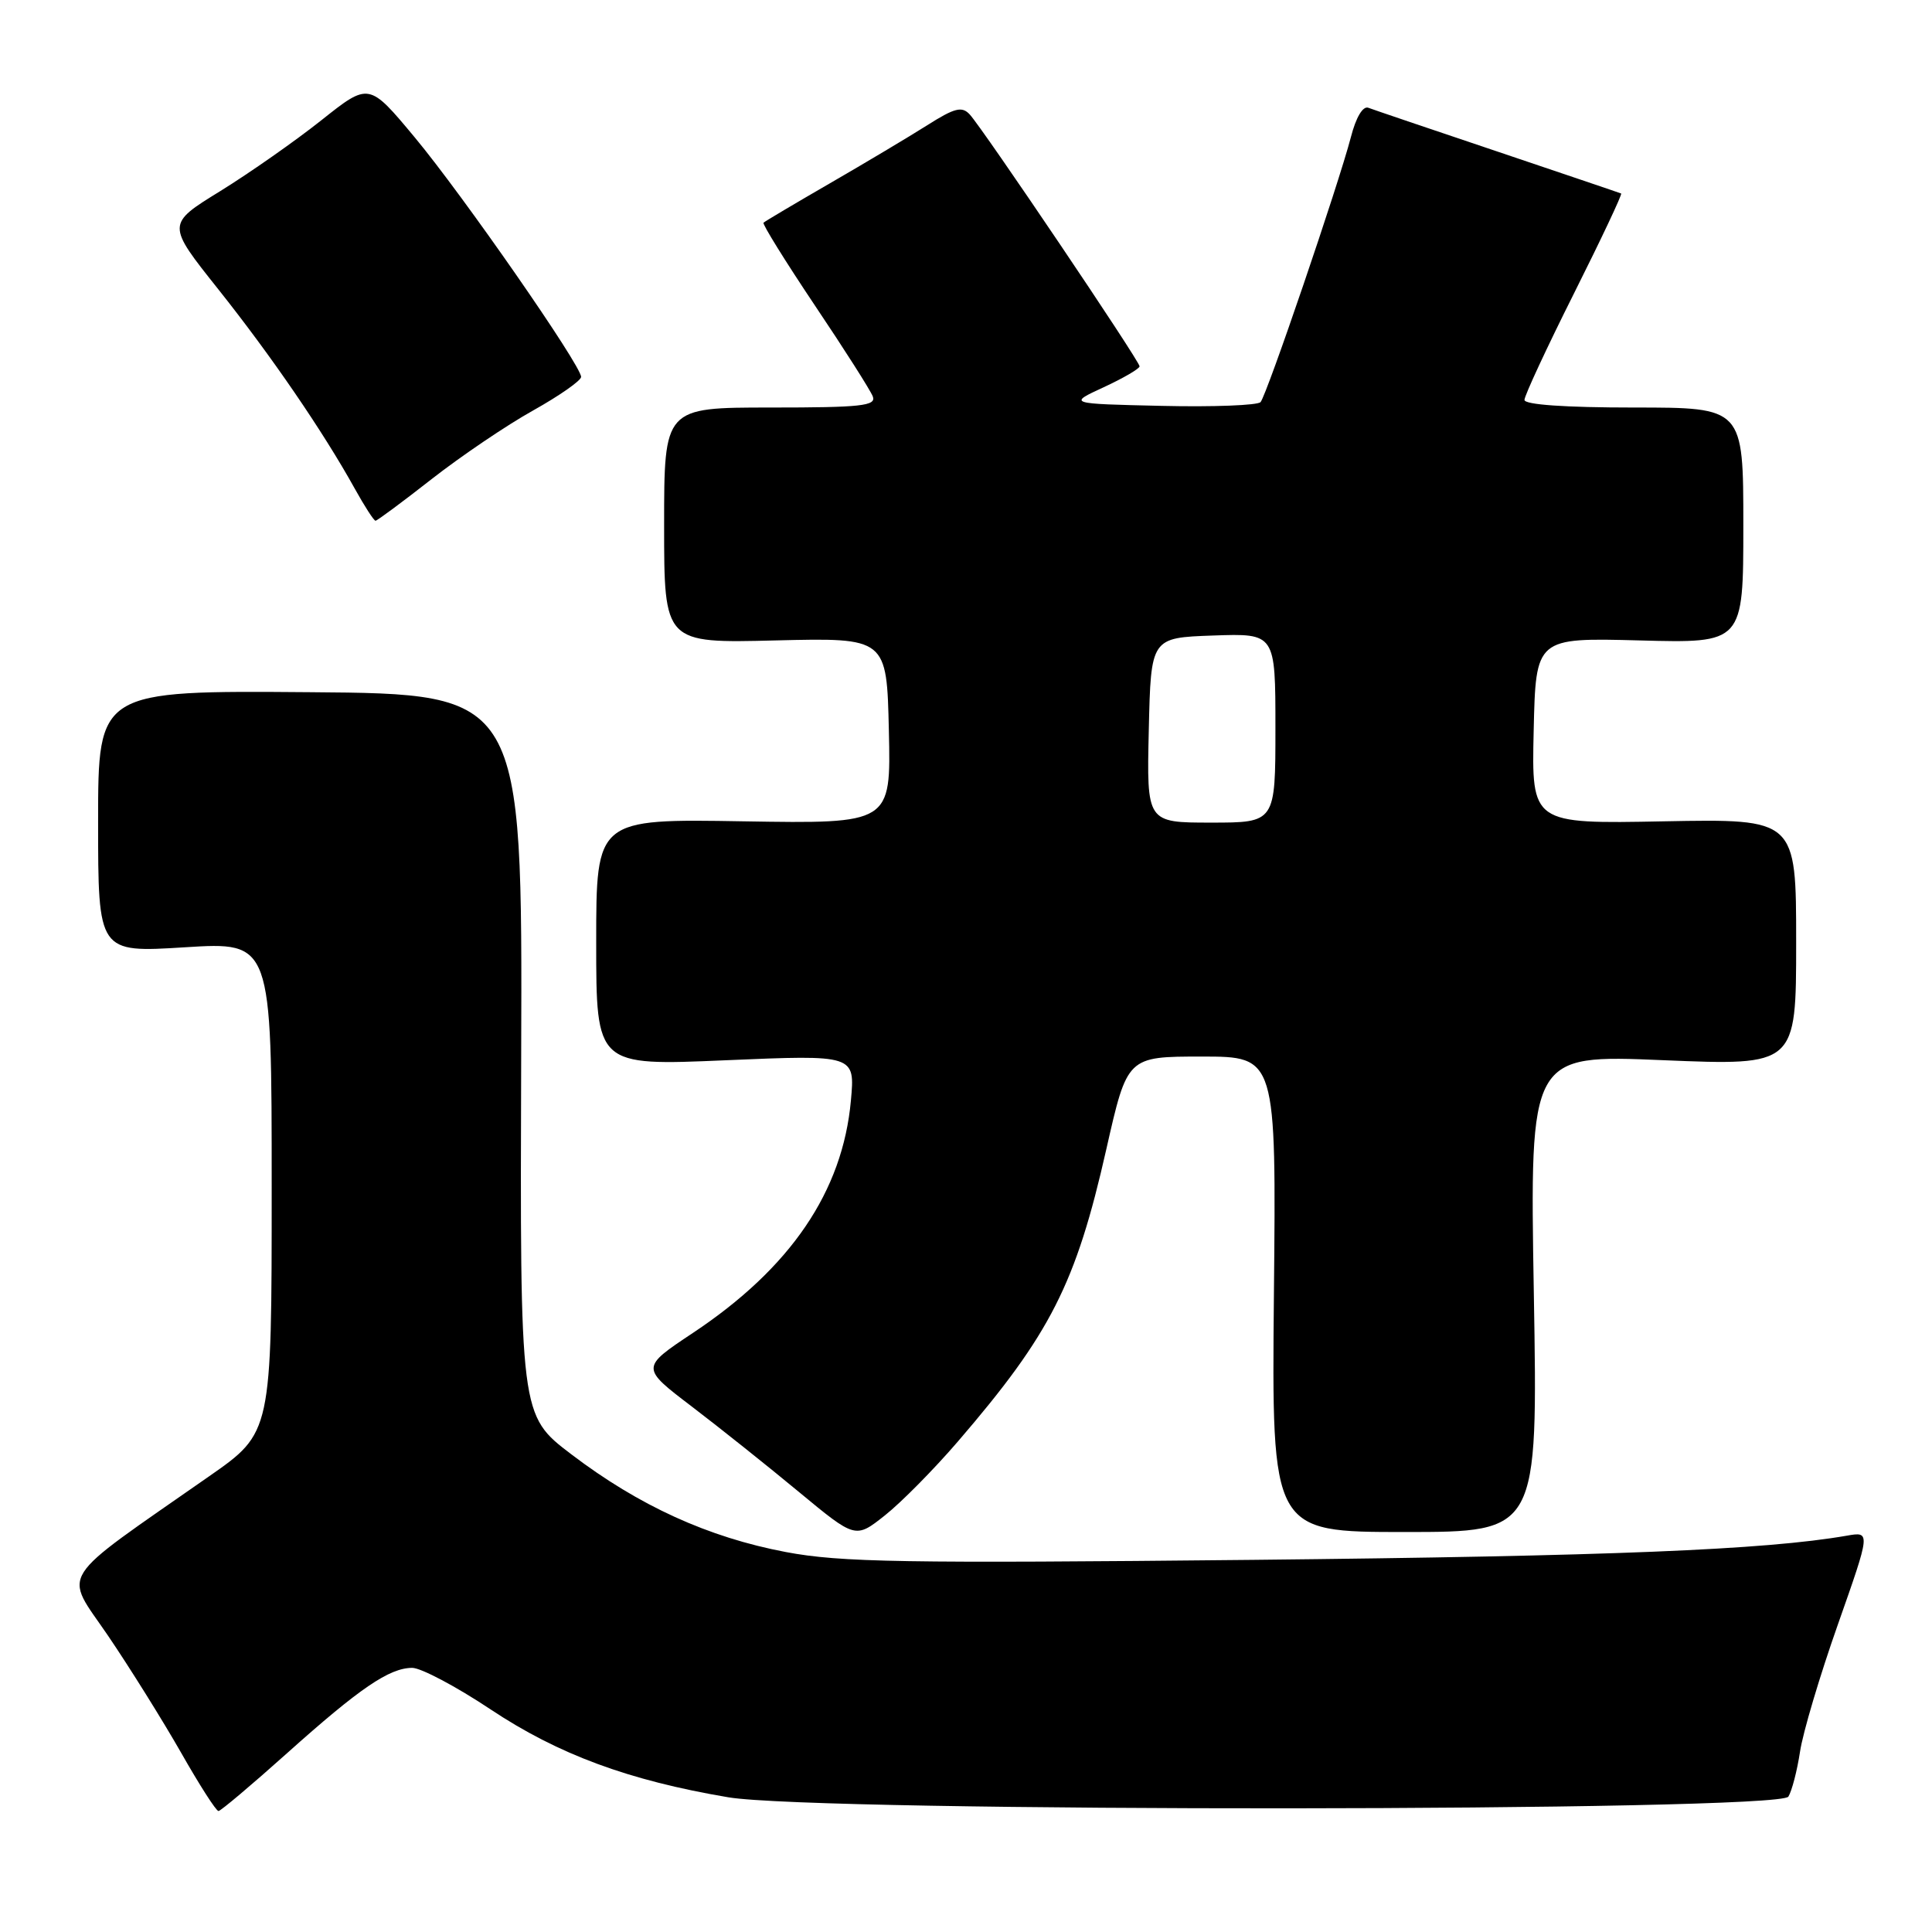<?xml version="1.0" encoding="UTF-8" standalone="no"?>
<!DOCTYPE svg PUBLIC "-//W3C//DTD SVG 1.1//EN" "http://www.w3.org/Graphics/SVG/1.1/DTD/svg11.dtd" >
<svg xmlns="http://www.w3.org/2000/svg" xmlns:xlink="http://www.w3.org/1999/xlink" version="1.1" viewBox="0 0 256 256">
 <g >
 <path fill="currentColor"
d=" M 38.00 232.34 C 47.67 223.68 51.59 221.01 54.62 221.00 C 55.78 221.00 60.45 223.47 65.00 226.50 C 73.97 232.47 83.30 235.92 96.50 238.15 C 108.38 240.16 235.72 240.07 236.97 238.06 C 237.44 237.29 238.13 234.62 238.51 232.12 C 238.88 229.61 241.14 222.02 243.53 215.25 C 247.87 202.93 247.87 202.93 244.69 203.49 C 233.86 205.37 213.30 206.20 166.00 206.69 C 119.72 207.16 111.37 207.02 104.11 205.65 C 93.84 203.70 84.68 199.53 75.70 192.70 C 68.90 187.53 68.90 187.53 69.06 139.73 C 69.22 91.94 69.22 91.94 41.11 91.72 C 13.00 91.50 13.00 91.50 13.00 108.87 C 13.00 126.24 13.00 126.24 24.50 125.52 C 36.00 124.80 36.00 124.80 36.00 157.32 C 36.00 189.83 36.00 189.83 27.75 195.59 C 7.19 209.95 8.40 208.04 14.33 216.76 C 17.22 221.02 21.57 227.99 24.00 232.25 C 26.42 236.51 28.65 239.99 28.95 239.97 C 29.25 239.96 33.33 236.52 38.00 232.34 Z  M 126.93 191.00 C 139.20 176.74 142.56 170.13 146.60 152.25 C 149.37 140.00 149.37 140.00 159.24 140.00 C 169.11 140.00 169.11 140.00 168.80 171.50 C 168.50 203.00 168.50 203.00 186.14 203.00 C 203.78 203.00 203.78 203.00 203.24 171.37 C 202.70 139.74 202.70 139.74 220.35 140.48 C 238.00 141.21 238.00 141.21 238.00 124.86 C 238.00 108.50 238.00 108.50 220.47 108.83 C 202.94 109.17 202.94 109.17 203.22 96.83 C 203.50 84.50 203.50 84.50 217.25 84.86 C 231.00 85.23 231.00 85.23 231.00 69.61 C 231.00 54.00 231.00 54.00 216.50 54.00 C 207.36 54.00 202.00 53.62 202.00 52.99 C 202.00 52.43 204.95 46.08 208.56 38.88 C 212.17 31.68 214.98 25.72 214.81 25.64 C 214.64 25.56 207.30 23.08 198.50 20.11 C 189.70 17.15 181.96 14.53 181.31 14.28 C 180.59 14.01 179.67 15.55 179.00 18.17 C 177.36 24.45 167.85 52.36 167.03 53.28 C 166.65 53.71 160.75 53.94 153.92 53.78 C 141.50 53.50 141.50 53.50 146.25 51.31 C 148.86 50.10 151.00 48.85 151.00 48.54 C 151.00 47.83 130.22 17.02 128.49 15.16 C 127.46 14.05 126.50 14.29 122.87 16.59 C 120.47 18.11 114.67 21.57 110.00 24.27 C 105.33 26.97 101.35 29.33 101.17 29.51 C 100.99 29.68 104.05 34.61 107.96 40.45 C 111.88 46.28 115.34 51.72 115.65 52.53 C 116.13 53.78 114.10 54.00 102.11 54.00 C 88.00 54.00 88.00 54.00 88.00 69.61 C 88.00 85.23 88.00 85.23 102.75 84.86 C 117.50 84.50 117.50 84.50 117.78 96.83 C 118.06 109.15 118.06 109.15 98.53 108.83 C 79.00 108.50 79.00 108.50 79.00 124.86 C 79.00 141.23 79.00 141.23 96.15 140.49 C 113.30 139.76 113.30 139.76 112.75 145.82 C 111.66 157.87 104.76 168.02 91.80 176.63 C 84.90 181.22 84.90 181.22 91.65 186.36 C 95.36 189.19 101.76 194.29 105.87 197.70 C 113.35 203.89 113.35 203.89 117.25 200.80 C 119.40 199.10 123.76 194.69 126.93 191.00 Z  M 57.21 63.47 C 61.10 60.43 67.14 56.34 70.64 54.39 C 74.14 52.43 77.00 50.43 77.00 49.94 C 77.00 48.42 61.33 25.86 54.96 18.21 C 48.89 10.92 48.89 10.92 42.60 15.92 C 39.14 18.67 33.10 22.90 29.19 25.32 C 22.06 29.71 22.06 29.71 28.94 38.35 C 35.96 47.18 42.80 57.16 47.01 64.75 C 48.31 67.09 49.54 69.00 49.76 69.00 C 49.97 69.00 53.33 66.51 57.21 63.47 Z  M 152.22 96.75 C 152.50 84.50 152.50 84.50 160.75 84.21 C 169.00 83.92 169.00 83.92 169.00 96.46 C 169.00 109.00 169.00 109.00 160.47 109.00 C 151.94 109.00 151.94 109.00 152.22 96.75 Z "/>
</g>
</svg>